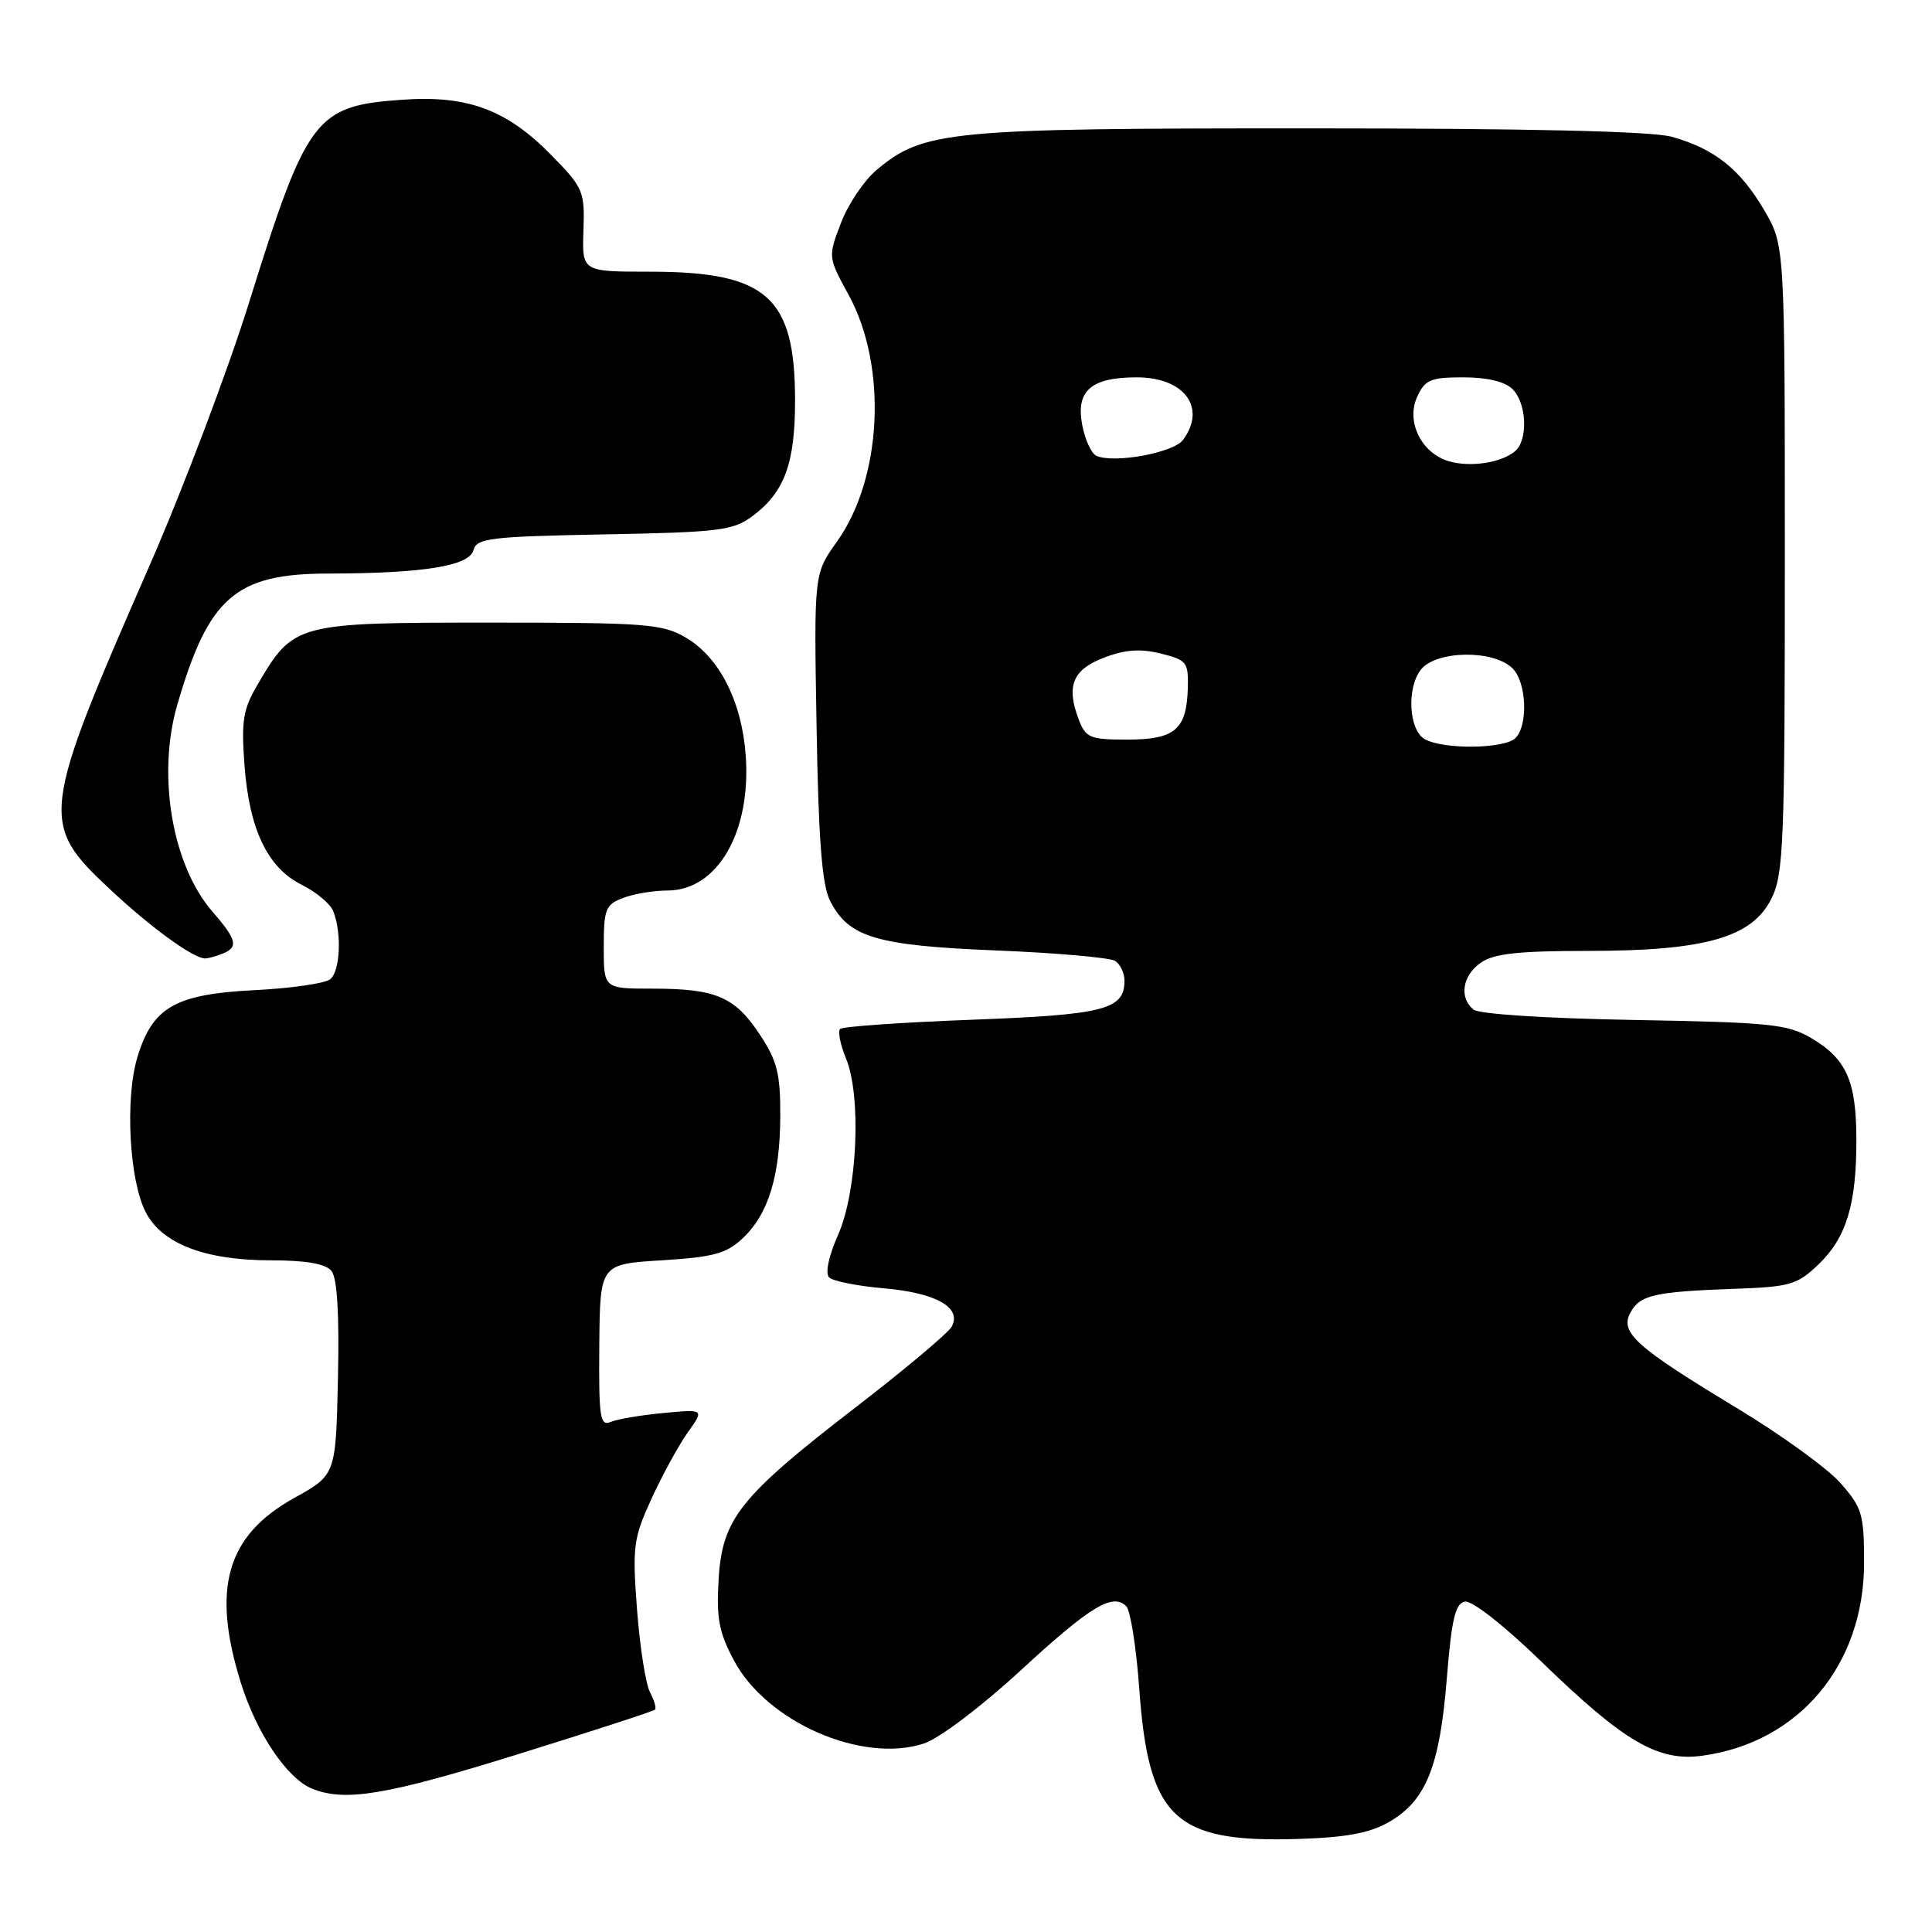 <?xml version="1.0" encoding="UTF-8" standalone="no"?>
<!DOCTYPE svg PUBLIC "-//W3C//DTD SVG 1.1//EN" "http://www.w3.org/Graphics/SVG/1.1/DTD/svg11.dtd" >
<svg xmlns="http://www.w3.org/2000/svg" xmlns:xlink="http://www.w3.org/1999/xlink" version="1.1" viewBox="0 0 256 256">
 <g >
 <path fill="currentColor"
d=" M 184.06 241.42 C 188.94 238.61 190.77 234.09 191.70 222.51 C 192.34 214.54 192.83 212.46 194.11 212.22 C 195.03 212.04 199.28 215.37 204.11 220.05 C 215.20 230.82 219.69 233.45 225.57 232.64 C 238.39 230.89 247.00 220.61 247.00 207.07 C 247.00 200.67 246.74 199.77 243.90 196.54 C 242.19 194.60 236.01 190.11 230.15 186.58 C 216.78 178.50 214.62 176.58 216.02 173.96 C 217.28 171.60 219.18 171.16 229.69 170.78 C 237.19 170.52 238.13 170.25 240.95 167.55 C 244.66 163.99 245.99 159.61 245.98 151.00 C 245.97 143.23 244.66 140.30 240.00 137.55 C 236.85 135.70 234.50 135.47 216.50 135.15 C 204.90 134.95 195.97 134.37 195.25 133.78 C 193.31 132.19 193.77 129.27 196.22 127.56 C 197.93 126.36 201.20 126.00 210.38 126.00 C 225.92 126.00 232.15 124.23 234.72 119.08 C 236.34 115.82 236.50 111.80 236.50 74.00 C 236.50 32.50 236.50 32.50 233.75 27.82 C 230.56 22.39 227.13 19.68 221.50 18.12 C 218.85 17.39 202.58 17.01 173.43 17.01 C 125.59 17.00 122.35 17.31 116.12 22.55 C 114.48 23.93 112.37 27.08 111.43 29.55 C 109.71 34.04 109.71 34.06 112.48 39.14 C 117.61 48.57 116.90 63.36 110.90 71.77 C 107.85 76.03 107.85 76.03 108.20 96.27 C 108.45 111.21 108.92 117.24 109.97 119.32 C 112.42 124.20 116.04 125.29 132.00 125.94 C 139.97 126.26 147.06 126.89 147.75 127.32 C 148.44 127.76 149.00 128.94 149.00 129.94 C 149.00 133.78 146.35 134.46 128.81 135.12 C 119.52 135.47 111.65 136.02 111.32 136.34 C 111.00 136.67 111.34 138.41 112.09 140.22 C 114.17 145.23 113.61 157.83 111.06 163.60 C 109.80 166.44 109.32 168.72 109.86 169.26 C 110.36 169.76 113.63 170.41 117.13 170.71 C 124.06 171.31 127.51 173.27 126.09 175.81 C 125.61 176.65 119.93 181.43 113.45 186.42 C 98.01 198.33 95.70 201.22 95.22 209.29 C 94.91 214.38 95.27 216.31 97.24 220.00 C 101.58 228.18 114.25 233.72 122.43 231.02 C 124.44 230.36 129.98 226.18 135.11 221.46 C 144.43 212.86 147.43 211.03 149.23 212.83 C 149.79 213.39 150.56 218.27 150.95 223.67 C 152.18 240.96 155.59 244.19 172.06 243.67 C 178.40 243.47 181.52 242.89 184.06 241.42 Z  M 68.59 232.46 C 78.39 229.41 86.58 226.75 86.79 226.54 C 86.99 226.34 86.70 225.30 86.13 224.24 C 85.56 223.18 84.79 218.25 84.41 213.29 C 83.78 204.91 83.92 203.85 86.33 198.58 C 87.76 195.46 89.92 191.51 91.13 189.81 C 93.33 186.72 93.33 186.72 87.92 187.23 C 84.94 187.51 81.78 188.04 80.91 188.42 C 79.51 189.01 79.33 187.81 79.41 178.30 C 79.50 167.50 79.50 167.50 87.67 167.00 C 94.52 166.58 96.26 166.11 98.39 164.10 C 101.82 160.88 103.36 155.85 103.39 147.86 C 103.41 142.27 102.98 140.56 100.67 137.07 C 97.35 132.06 94.86 131.00 86.43 131.00 C 80.00 131.00 80.00 131.00 80.00 125.48 C 80.00 120.46 80.24 119.86 82.57 118.98 C 83.98 118.44 86.61 118.00 88.43 118.00 C 95.06 118.00 99.55 110.26 98.81 100.09 C 98.30 92.96 95.32 87.10 90.90 84.50 C 87.77 82.66 85.70 82.50 64.82 82.50 C 39.25 82.50 38.92 82.59 34.20 90.59 C 32.21 93.95 31.96 95.45 32.39 101.31 C 33.02 109.90 35.44 114.97 39.98 117.24 C 41.90 118.19 43.78 119.77 44.16 120.74 C 45.31 123.65 45.08 128.69 43.75 129.76 C 43.06 130.31 38.55 130.96 33.73 131.20 C 23.21 131.73 20.21 133.45 18.20 140.10 C 16.55 145.58 17.13 156.42 19.31 160.63 C 21.47 164.81 27.18 167.00 35.90 167.00 C 40.53 167.00 43.13 167.45 43.91 168.39 C 44.68 169.32 44.97 174.00 44.78 182.61 C 44.50 195.43 44.50 195.43 39.00 198.48 C 30.03 203.46 28.01 210.43 31.90 222.94 C 34.00 229.67 38.03 235.66 41.36 237.01 C 45.74 238.78 51.20 237.86 68.59 232.46 Z  M 29.42 126.39 C 31.64 125.54 31.41 124.54 28.14 120.78 C 22.81 114.65 20.78 102.70 23.49 93.39 C 27.64 79.11 31.21 76.01 43.50 76.00 C 56.07 75.98 62.19 74.99 62.73 72.91 C 63.15 71.31 64.89 71.10 80.03 70.81 C 95.25 70.53 97.13 70.30 99.68 68.41 C 103.95 65.24 105.36 61.42 105.35 53.00 C 105.34 39.30 101.59 36.00 86.09 36.00 C 77.12 36.00 77.12 36.00 77.31 30.55 C 77.49 25.33 77.30 24.89 73.05 20.55 C 67.13 14.51 61.93 12.59 53.23 13.22 C 41.78 14.03 40.67 15.51 33.03 40.00 C 30.20 49.08 24.24 64.83 19.79 75.00 C 5.36 108.00 5.22 109.10 14.61 117.87 C 19.97 122.89 25.62 126.99 27.17 127.00 C 27.54 127.00 28.55 126.73 29.42 126.39 Z  M 188.75 97.92 C 186.68 96.71 186.38 91.19 188.25 88.76 C 190.25 86.17 197.90 86.05 200.43 88.57 C 202.28 90.43 202.51 96.09 200.80 97.80 C 199.35 99.25 191.18 99.34 188.75 97.92 Z  M 142.93 95.32 C 141.24 90.88 142.14 88.71 146.32 87.13 C 149.09 86.07 151.13 85.93 153.82 86.60 C 157.27 87.46 157.49 87.75 157.39 91.24 C 157.22 96.69 155.67 98.00 149.35 98.00 C 144.41 98.00 143.86 97.77 142.93 95.32 Z  M 192.02 61.13 C 188.36 60.08 186.27 55.89 187.78 52.59 C 188.82 50.31 189.55 50.00 193.91 50.00 C 197.07 50.00 199.42 50.57 200.43 51.57 C 202.31 53.45 202.50 58.34 200.74 59.80 C 198.90 61.33 194.86 61.94 192.02 61.13 Z  M 145.28 60.40 C 144.61 60.10 143.76 58.24 143.39 56.27 C 142.55 51.76 144.58 50.00 150.62 50.00 C 156.95 50.00 159.92 54.03 156.75 58.30 C 155.49 60.00 147.61 61.44 145.28 60.40 Z "/>
</g>
</svg>